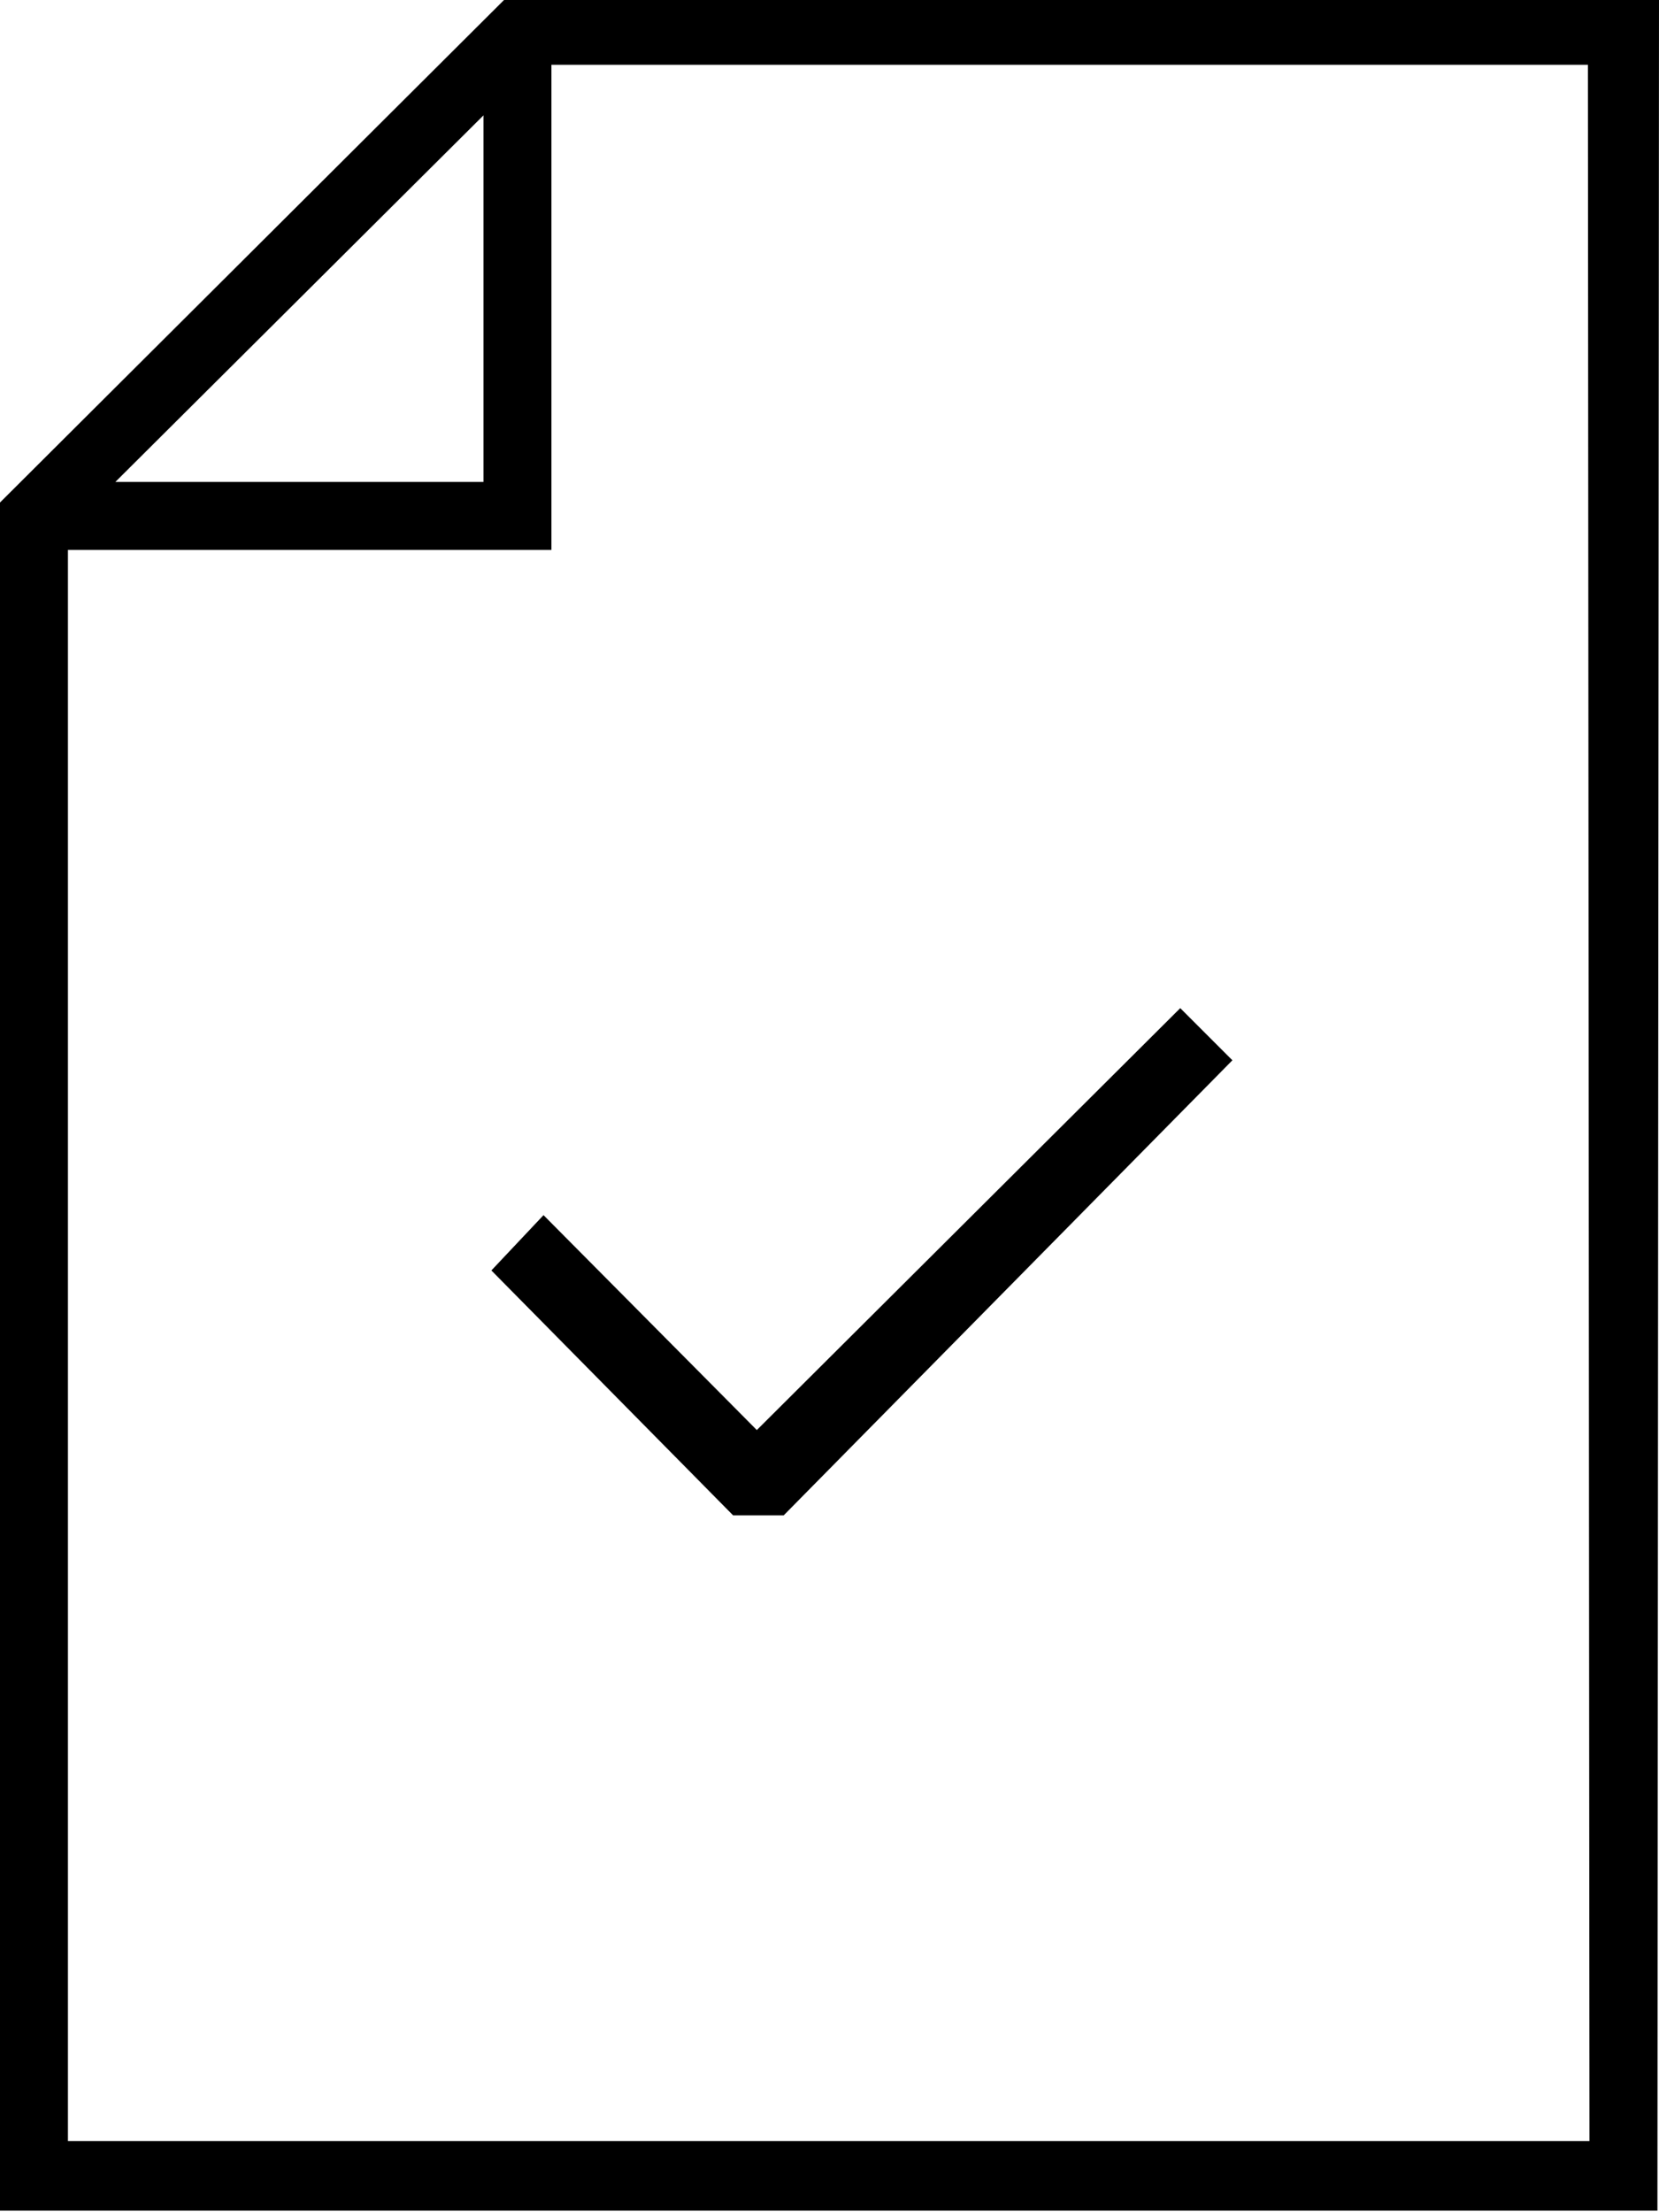 <svg viewBox="1.75 -28 10.5 14" xmlns="http://www.w3.org/2000/svg"><path d="M12.25-28H4.94l-3.2 3.19v10.8h10.5Zm-7.44.73v2.32H2.48Zm7 12.82H2.18v-10.07h3.06v-3.07h6.56Zm-6.62-5.86l-.33.35 1.53 1.55h.32l2.84-2.88 -.33-.33 -2.68 2.67Z"/></svg>